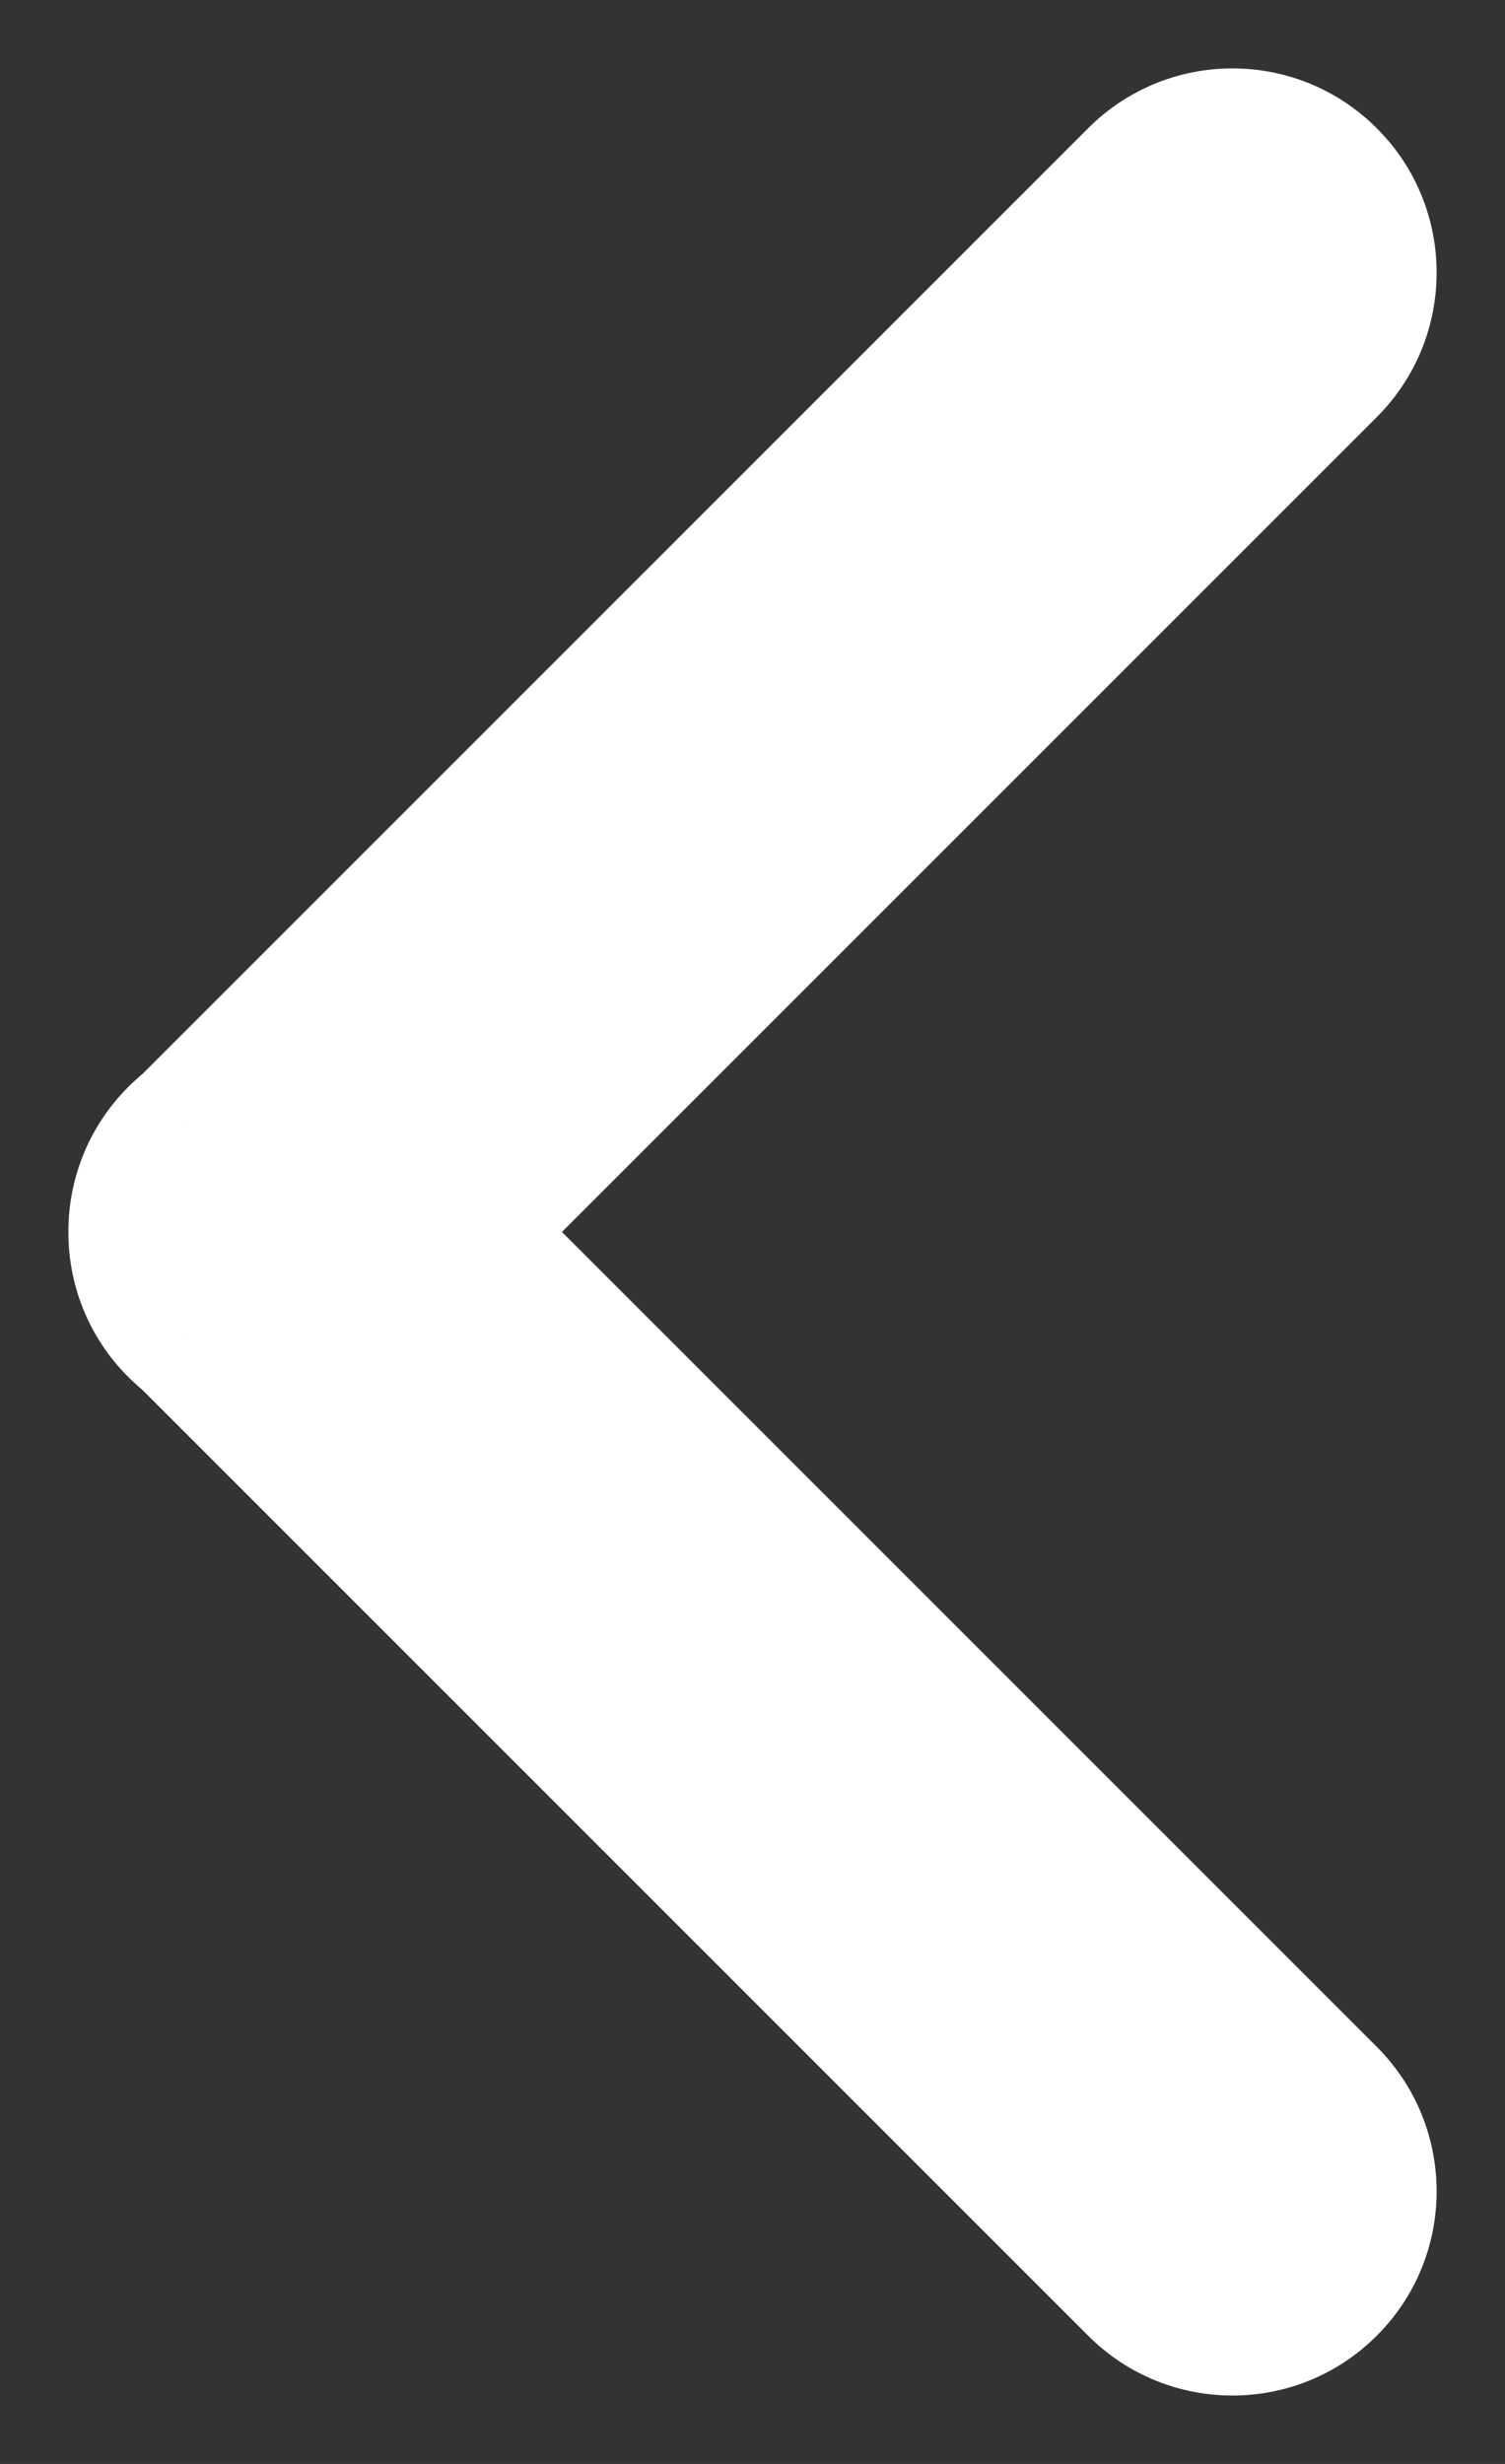 <svg width="11" height="18" viewBox="0 0 11 18" fill="none" xmlns="http://www.w3.org/2000/svg">
<rect x="0" y="0" width="11" height="18" fill="#333333" stroke="none"/>
<mask id="path-1-outside-1" maskUnits="userSpaceOnUse" x="0" y="0" width="11" height="18" fill="black">
<rect fill="white" width="11" height="18"/>
<path fill-rule="evenodd" clip-rule="evenodd" d="M1 9C0.999 9.255 1.096 9.511 1.291 9.706C1.317 9.732 1.345 9.757 1.374 9.78L8.306 16.709C8.694 17.097 9.322 17.097 9.709 16.709C10.097 16.322 10.097 15.694 9.709 15.307L3.4 9L9.709 2.693C10.097 2.306 10.097 1.678 9.709 1.29C9.322 0.903 8.694 0.903 8.306 1.29L1.374 8.22C1.345 8.243 1.317 8.268 1.291 8.294C1.096 8.489 0.999 8.745 1 9Z"/>
</mask>
<path fill-rule="evenodd" clip-rule="evenodd" d="M1 9C0.999 9.255 1.096 9.511 1.291 9.706C1.317 9.732 1.345 9.757 1.374 9.78L8.306 16.709C8.694 17.097 9.322 17.097 9.709 16.709C10.097 16.322 10.097 15.694 9.709 15.307L3.4 9L9.709 2.693C10.097 2.306 10.097 1.678 9.709 1.29C9.322 0.903 8.694 0.903 8.306 1.29L1.374 8.22C1.345 8.243 1.317 8.268 1.291 8.294C1.096 8.489 0.999 8.745 1 9Z" fill="white"/>
<path d="M1.291 9.706L0.937 10.059L0.937 10.059L1.291 9.706ZM1 9L1.5 9.002L1.5 8.998L1 9ZM1.374 9.78L1.728 9.427L1.708 9.407L1.686 9.389L1.374 9.78ZM8.306 16.709L7.953 17.063L7.953 17.063L8.306 16.709ZM9.709 16.709L10.063 17.063L10.063 17.063L9.709 16.709ZM9.709 15.307L9.356 15.661L9.356 15.661L9.709 15.307ZM3.4 9L3.046 8.646L2.692 9L3.046 9.354L3.4 9ZM9.709 2.693L9.356 2.339L9.356 2.339L9.709 2.693ZM9.709 1.29L10.063 0.937L9.709 1.29ZM8.306 1.29L7.953 0.937L7.953 0.937L8.306 1.29ZM1.374 8.22L1.686 8.611L1.708 8.593L1.728 8.573L1.374 8.22ZM1.291 8.294L1.644 8.648L1.644 8.648L1.291 8.294ZM1.644 9.352C1.547 9.255 1.499 9.13 1.5 9.002L0.5 8.998C0.498 9.381 0.644 9.766 0.937 10.059L1.644 9.352ZM1.686 9.389C1.672 9.378 1.658 9.366 1.644 9.352L0.937 10.059C0.977 10.099 1.019 10.136 1.062 10.171L1.686 9.389ZM8.66 16.356L1.728 9.427L1.021 10.134L7.953 17.063L8.66 16.356ZM9.356 16.356C9.164 16.548 8.852 16.548 8.66 16.356L7.953 17.063C8.536 17.646 9.48 17.646 10.063 17.063L9.356 16.356ZM9.356 15.661C9.548 15.853 9.548 16.164 9.356 16.356L10.063 17.063C10.646 16.481 10.646 15.536 10.063 14.953L9.356 15.661ZM3.046 9.354L9.356 15.661L10.063 14.953L3.753 8.646L3.046 9.354ZM9.356 2.339L3.046 8.646L3.753 9.354L10.063 3.047L9.356 2.339ZM9.356 1.644C9.548 1.836 9.548 2.147 9.356 2.339L10.063 3.047C10.646 2.464 10.646 1.519 10.063 0.937L9.356 1.644ZM8.66 1.644C8.852 1.452 9.164 1.452 9.356 1.644L10.063 0.937C9.48 0.354 8.536 0.354 7.953 0.937L8.66 1.644ZM1.728 8.573L8.66 1.644L7.953 0.937L1.021 7.866L1.728 8.573ZM1.644 8.648C1.658 8.634 1.672 8.622 1.686 8.611L1.062 7.829C1.019 7.863 0.977 7.901 0.937 7.941L1.644 8.648ZM1.5 8.998C1.499 8.87 1.547 8.745 1.644 8.648L0.937 7.941C0.644 8.234 0.498 8.619 0.5 9.002L1.5 8.998Z" fill="white" mask="url(#path-1-outside-1)"/>
</svg>
